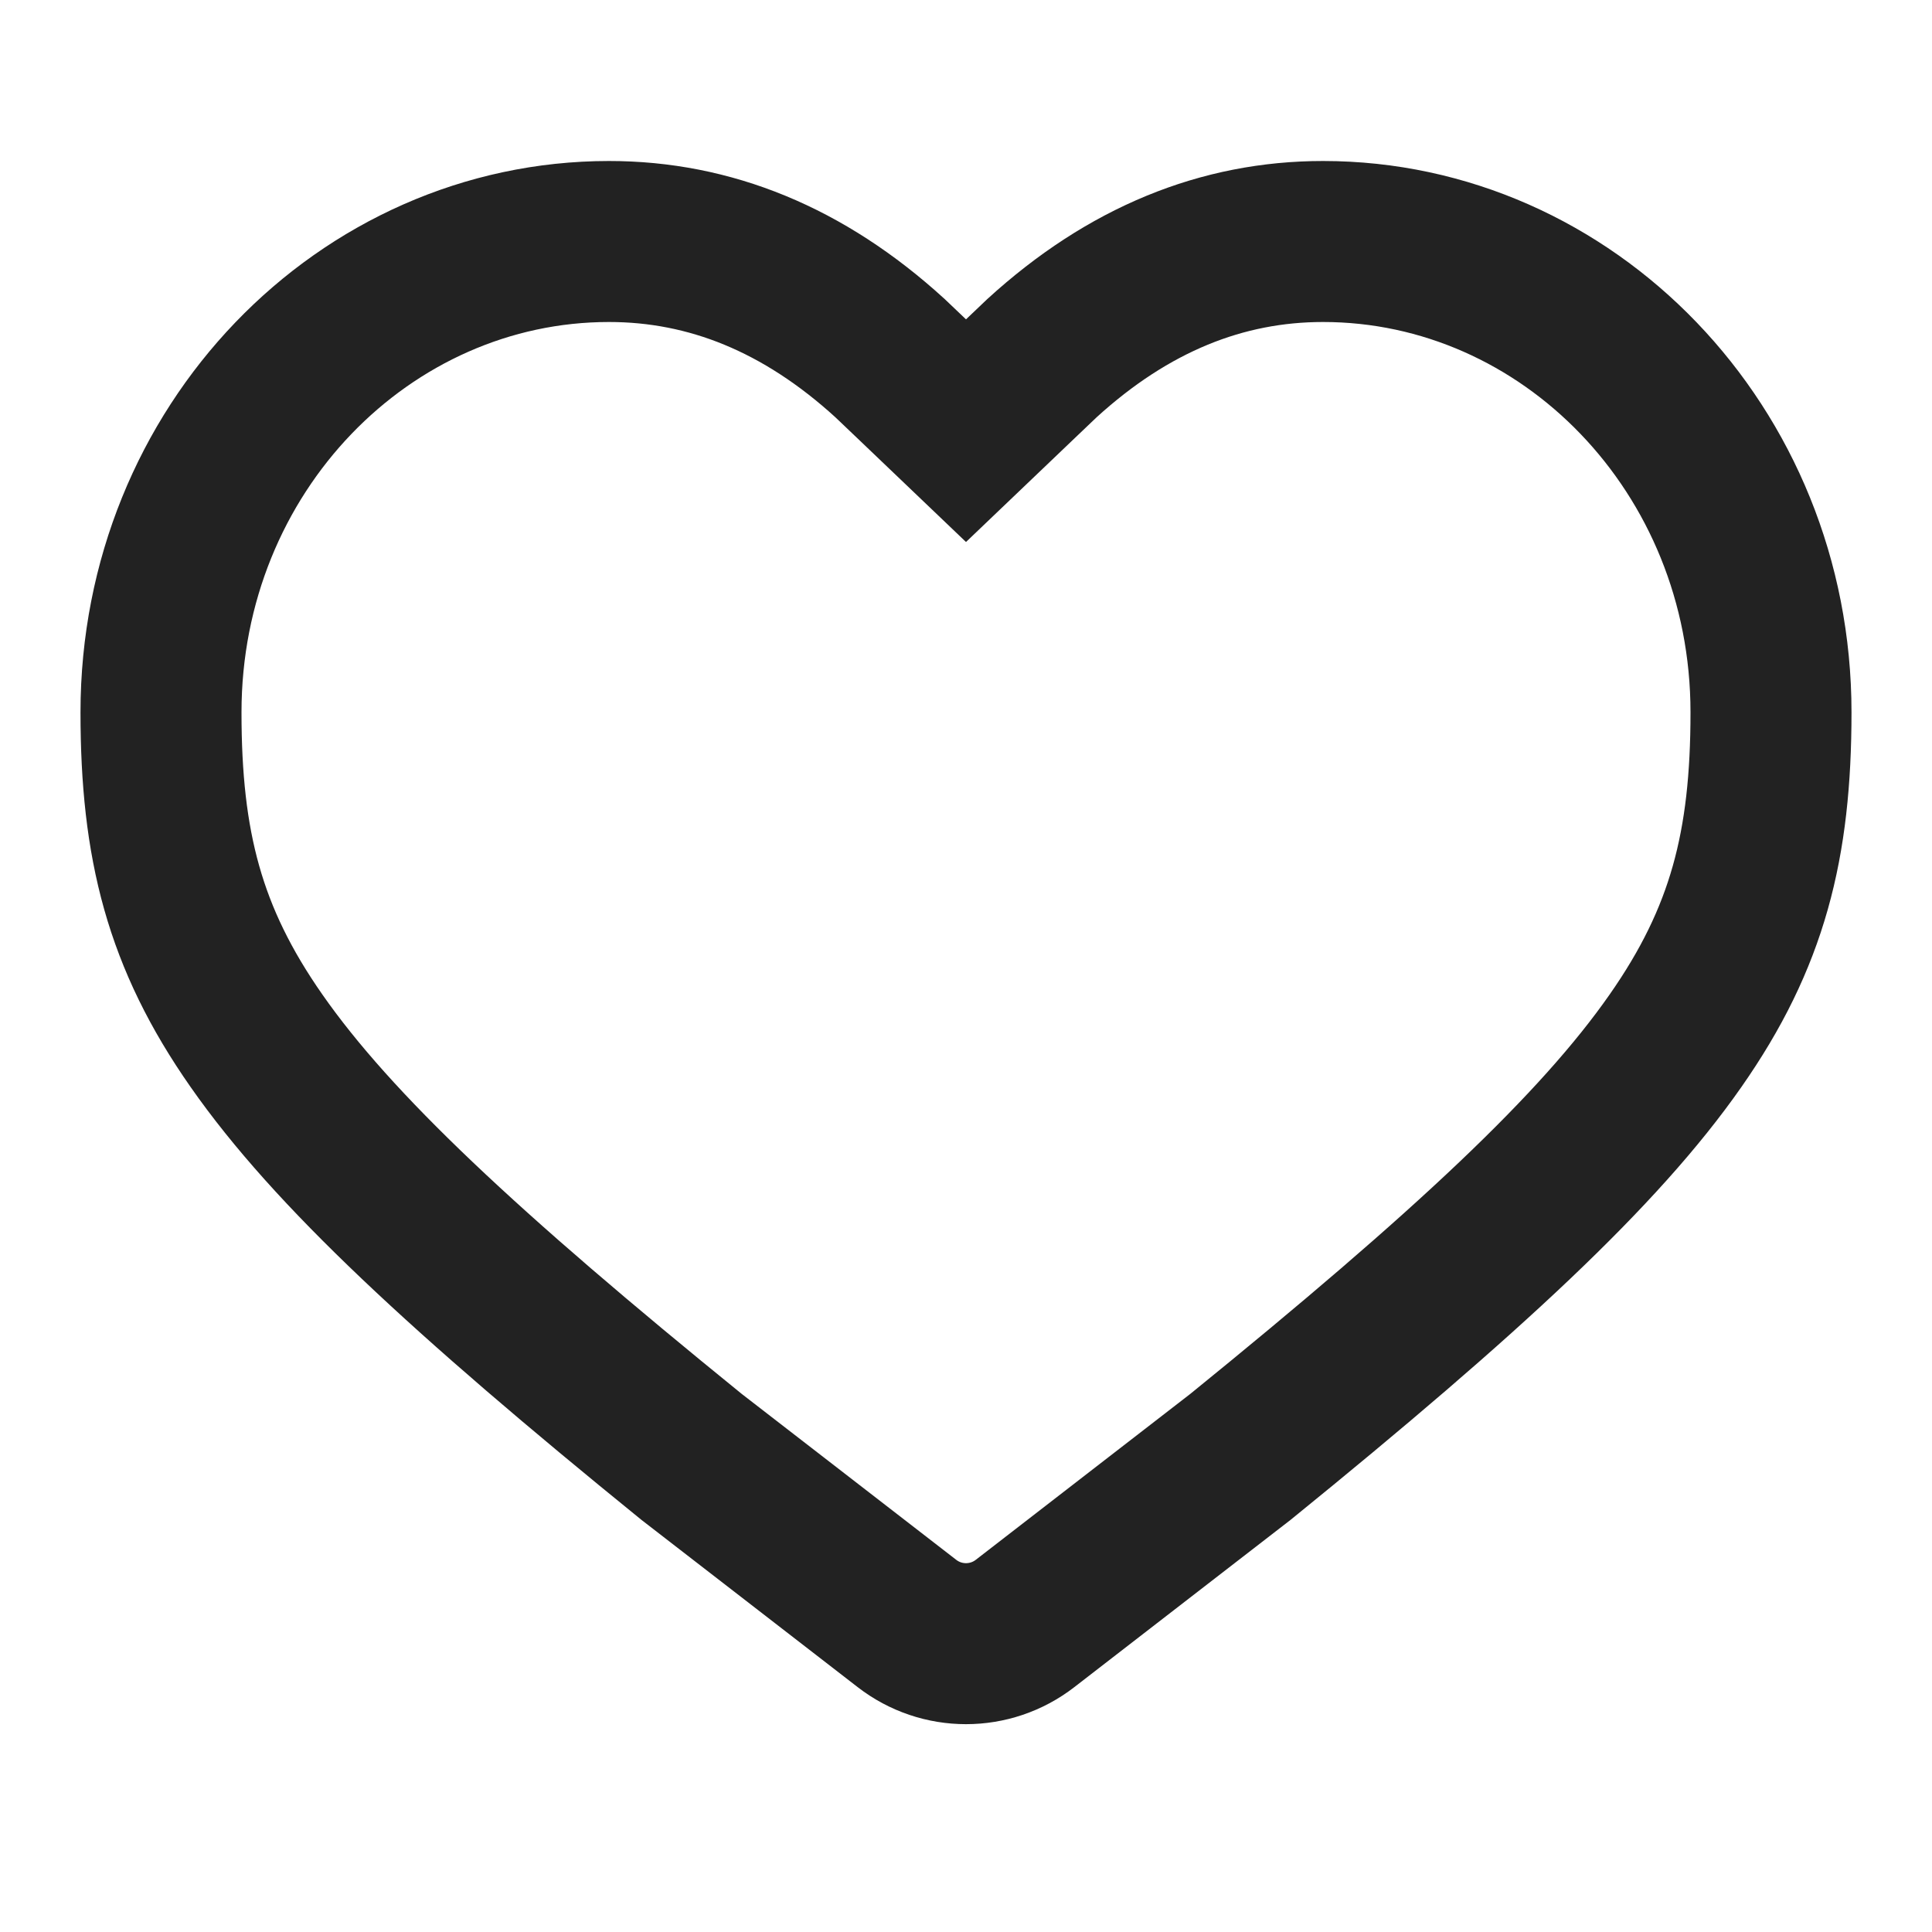 <svg width="24" height="24" viewBox="0 0 24 24" fill="none" xmlns="http://www.w3.org/2000/svg">
<path d="M11.309 4.69L12 5.35L12.691 4.69L12.945 4.448C14.017 3.47 15.183 3 16.435 3C19.469 3 22 5.578 22 8.849C22 10.496 21.71 11.648 20.813 12.93C19.868 14.283 18.233 15.806 15.409 18.098L12.734 20.167C12.302 20.502 11.698 20.502 11.266 20.167L8.591 18.098C5.767 15.806 4.132 14.283 3.187 12.93C2.29 11.648 2 10.496 2 8.849C2 5.578 4.531 3 7.565 3C8.817 3 9.983 3.47 11.055 4.448L11.309 4.69Z" stroke="#222222" stroke-width="2" stroke-linecap="round"/>
</svg>

